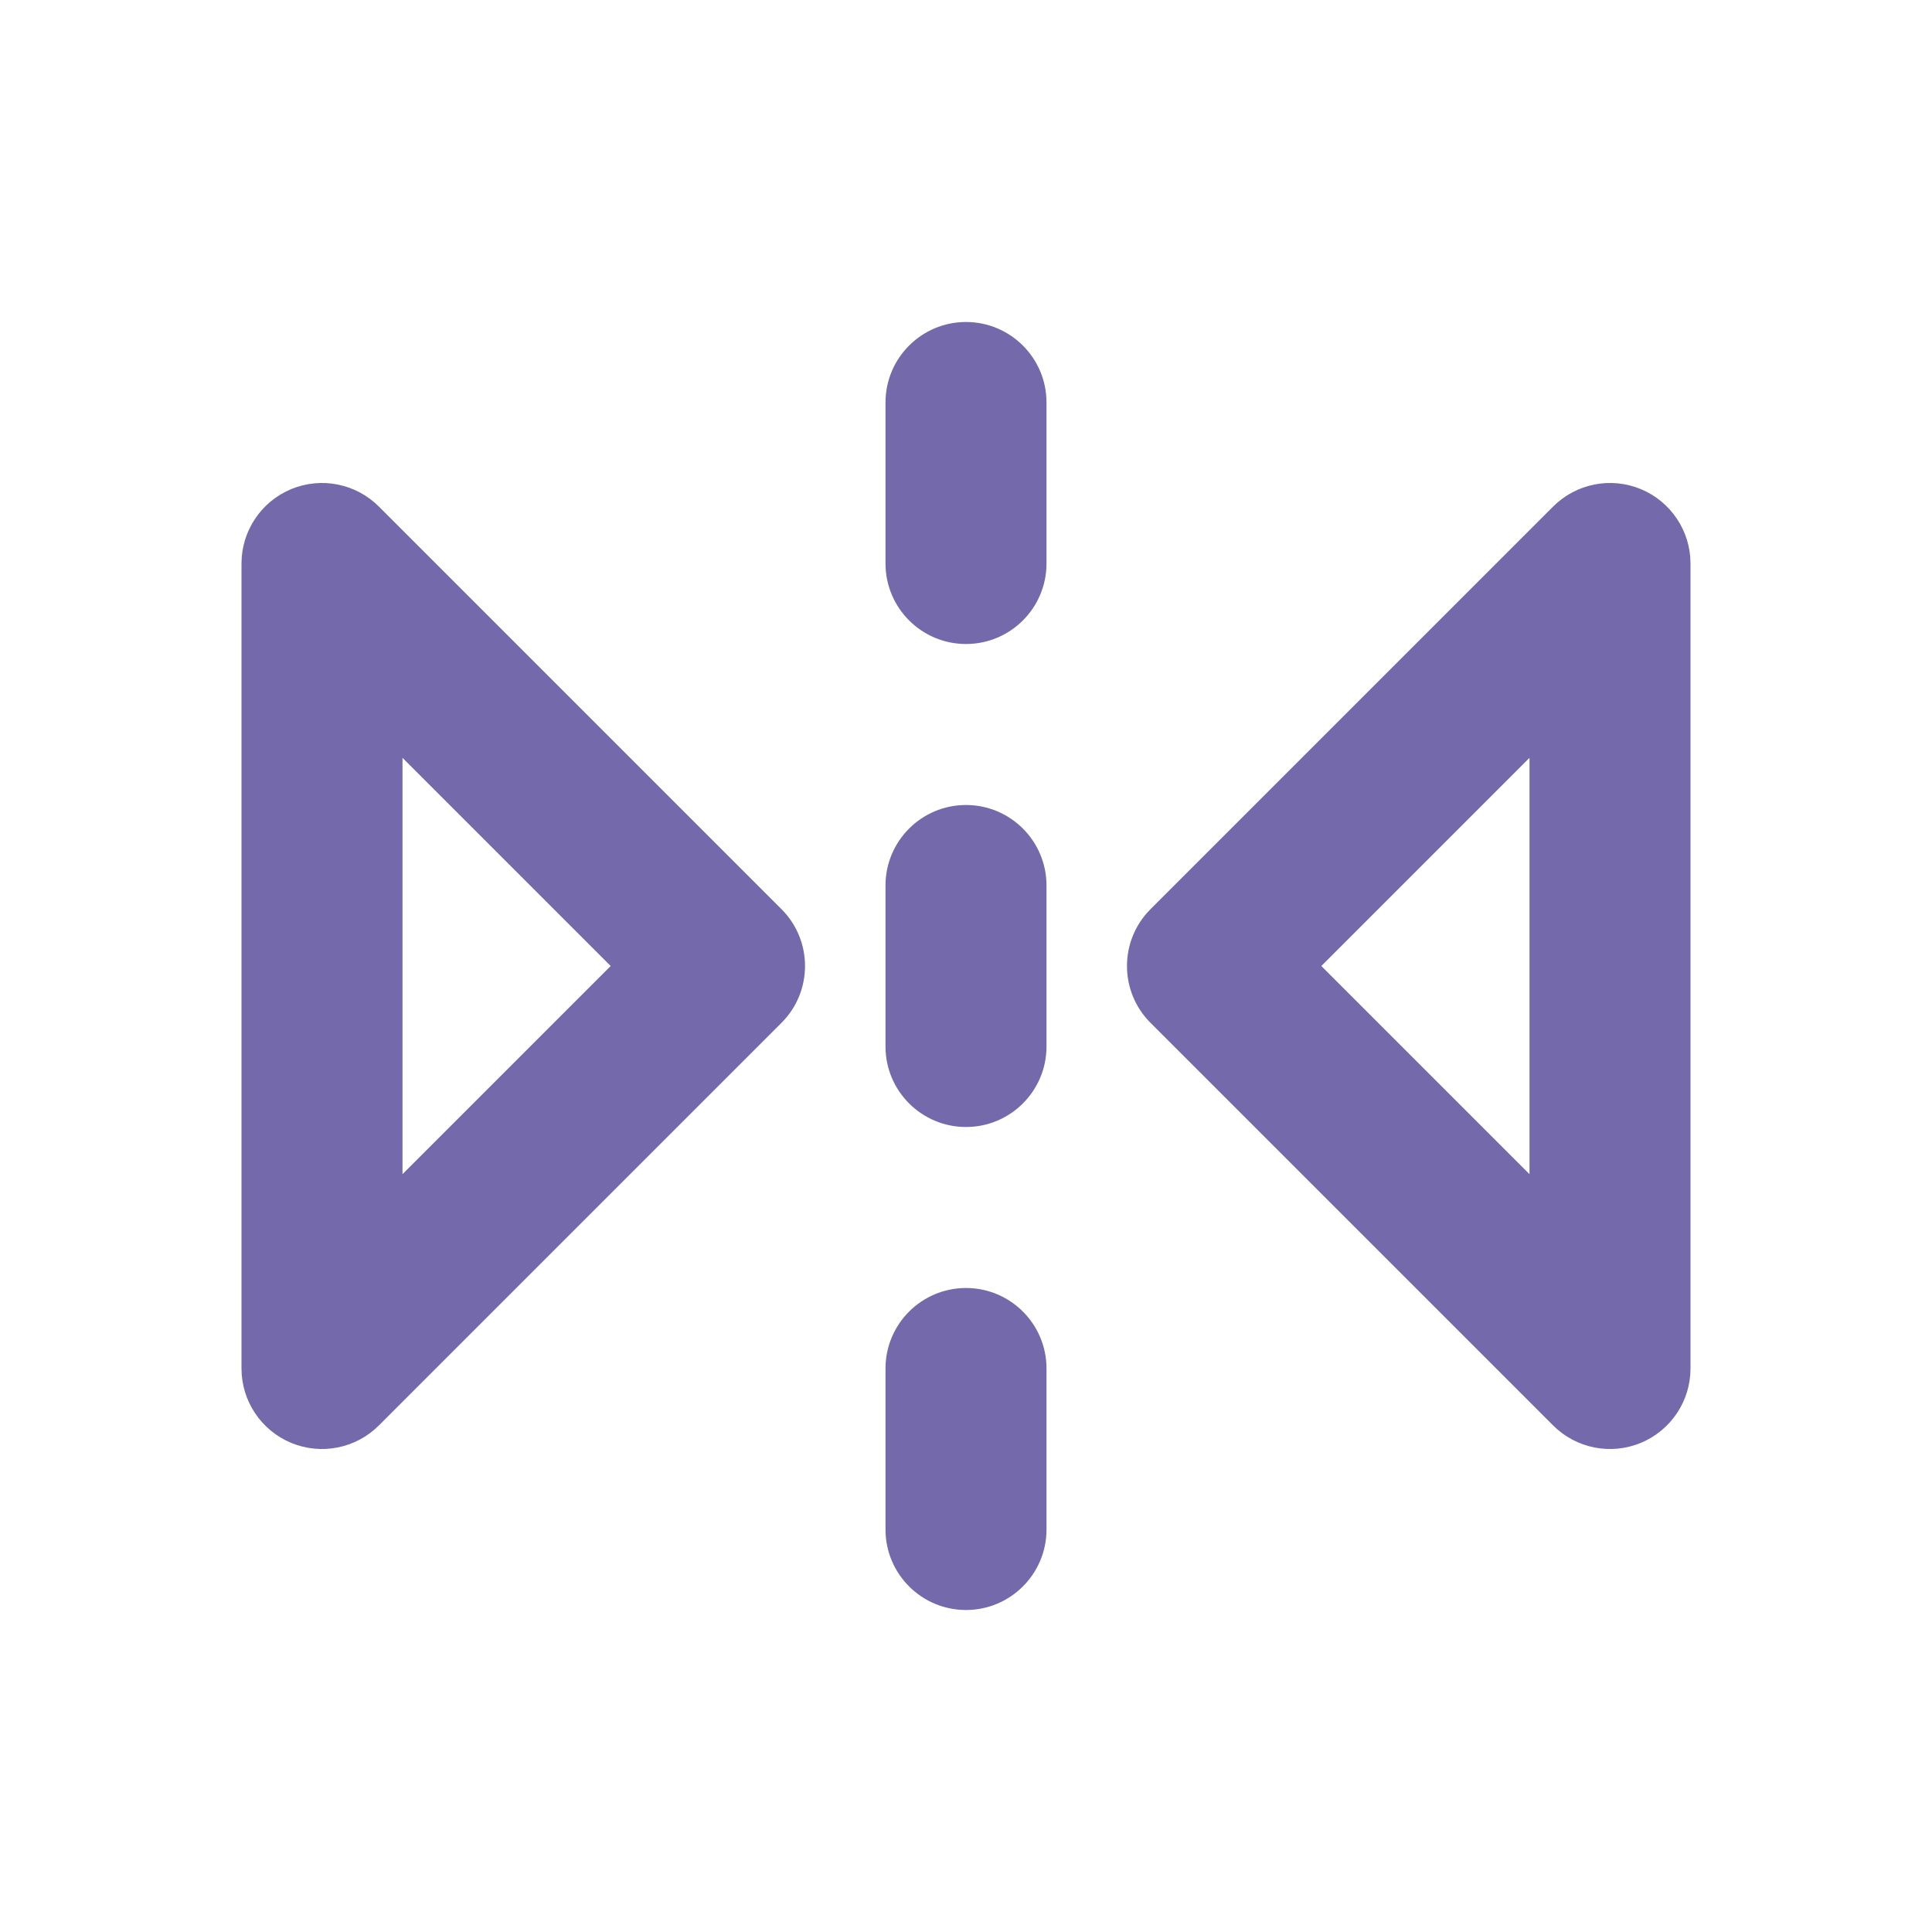 <svg width="24" height="24" viewBox="0 0 24 24" fill="none" xmlns="http://www.w3.org/2000/svg">
<path fill-rule="evenodd" clip-rule="evenodd" d="M12 4C12.552 4 13 4.448 13 5V7C13 7.552 12.552 8 12 8C11.448 8 11 7.552 11 7V5C11 4.448 11.448 4 12 4ZM12 10C12.552 10 13 10.448 13 11V13C13 13.552 12.552 14 12 14C11.448 14 11 13.552 11 13V11C11 10.448 11.448 10 12 10ZM12 16C12.552 16 13 16.448 13 17V19C13 19.552 12.552 20 12 20C11.448 20 11 19.552 11 19V17C11 16.448 11.448 16 12 16Z" fill="#7369AB"/>
<path fill-rule="evenodd" clip-rule="evenodd" d="M20.383 6.076C20.756 6.231 21 6.596 21 7V17C21 17.404 20.756 17.769 20.383 17.924C20.009 18.079 19.579 17.993 19.293 17.707L14.293 12.707C13.902 12.317 13.902 11.683 14.293 11.293L19.293 6.293C19.579 6.007 20.009 5.921 20.383 6.076ZM16.414 12L19 14.586V9.414L16.414 12Z" fill="#7369AB"/>
<path fill-rule="evenodd" clip-rule="evenodd" d="M3.617 6.076C3.244 6.231 3 6.596 3 7V17C3 17.404 3.244 17.769 3.617 17.924C3.991 18.079 4.421 17.993 4.707 17.707L9.707 12.707C10.098 12.317 10.098 11.683 9.707 11.293L4.707 6.293C4.421 6.007 3.991 5.921 3.617 6.076ZM7.586 12L5 14.586V9.414L7.586 12Z" fill="#7369AB"/>
</svg>
